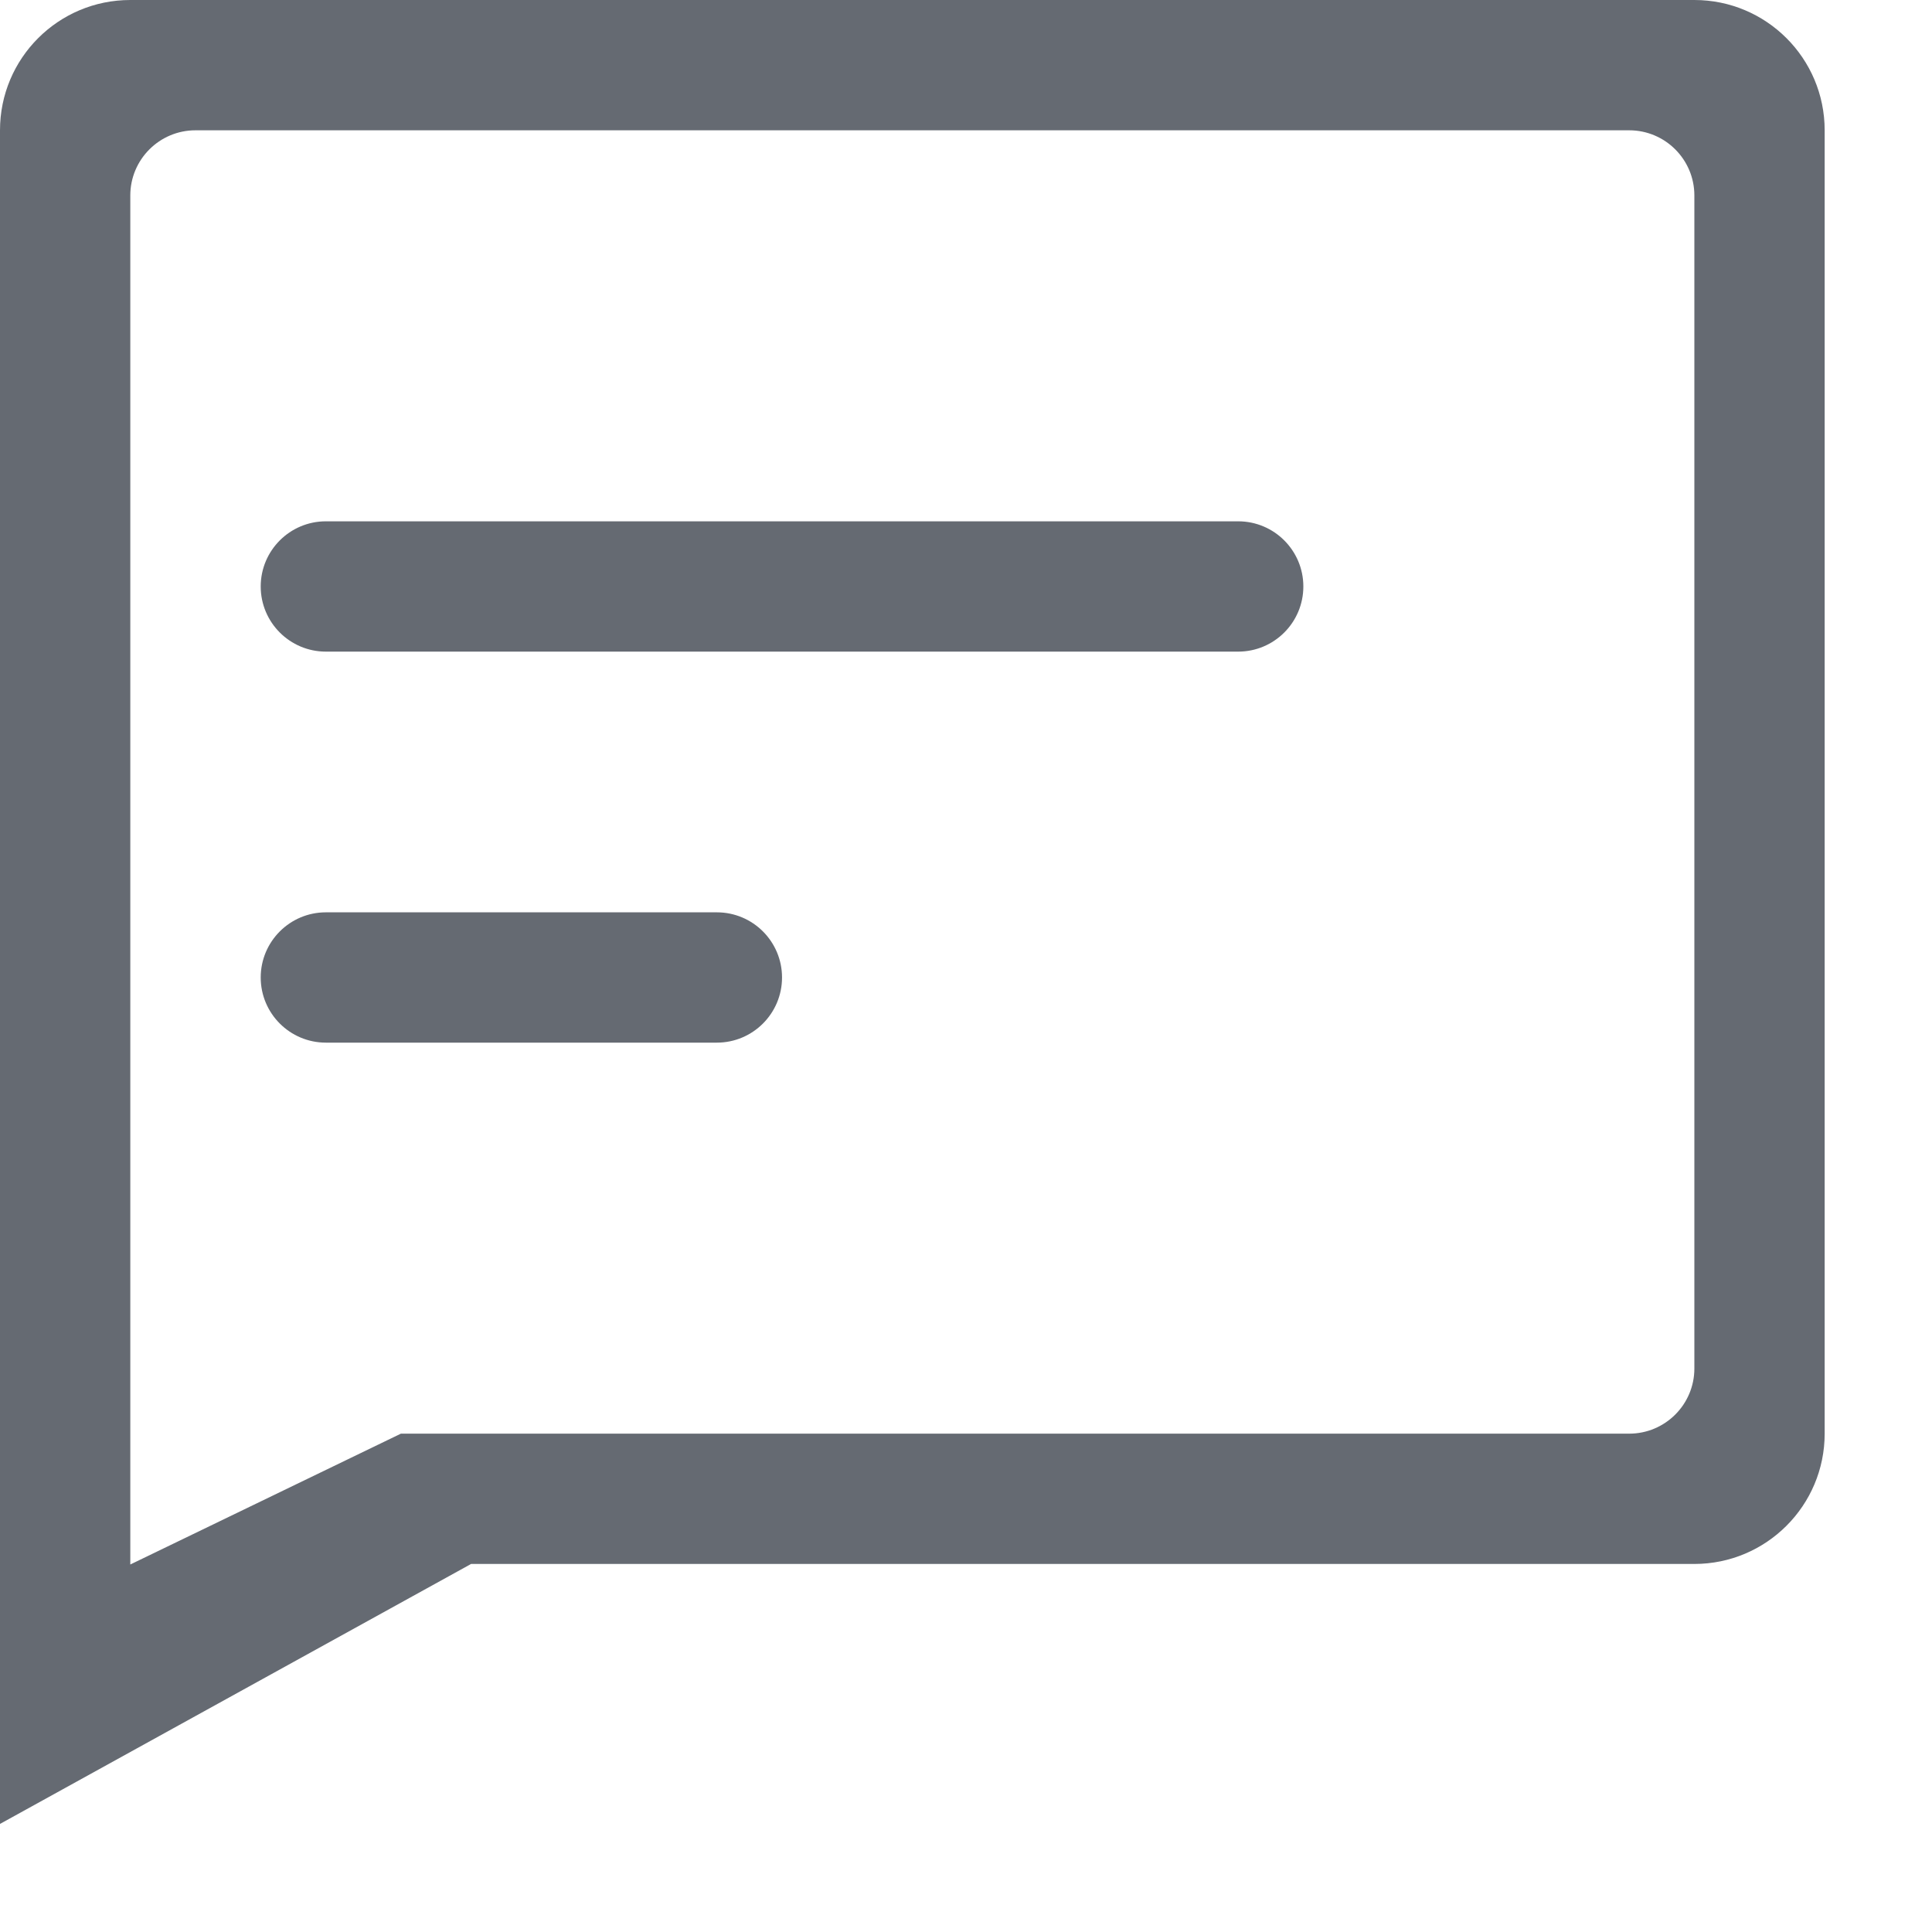 <!--
  - Copyright (c) 2022 NetEase, Inc. All rights reserved.
  - Use of this source code is governed by a MIT license that can be
  - found in the LICENSE file.
  -->

<svg width="18" height="18" viewBox="0 0 18 18" fill="none" xmlns="http://www.w3.org/2000/svg">
    <path
        d="M15.786 14.571H4.389L0 16.993V7.284V7.285V1.214C0 0.543 0.543 0 1.214 0H15.786C16.456 0 17 0.543 17 1.214V13.357C17 14.027 16.456 14.571 15.786 14.571ZM15.786 1.821C15.786 1.486 15.514 1.214 15.179 1.214H1.821C1.486 1.214 1.214 1.486 1.214 1.821V9.714V12.75V14.576L3.735 13.357H15.179C15.514 13.357 15.786 13.085 15.786 12.75V1.821ZM11.536 6.071H3.036C2.701 6.071 2.429 5.799 2.429 5.464C2.429 5.129 2.701 4.857 3.036 4.857H11.536C11.871 4.857 12.143 5.129 12.143 5.464C12.143 5.799 11.871 6.071 11.536 6.071ZM3.036 8.5H6.679C7.014 8.5 7.286 8.772 7.286 9.107C7.286 9.442 7.014 9.714 6.679 9.714H3.036C2.701 9.714 2.429 9.442 2.429 9.107C2.429 8.772 2.701 8.5 3.036 8.5Z"
        fill="#656A72" />
</svg>
